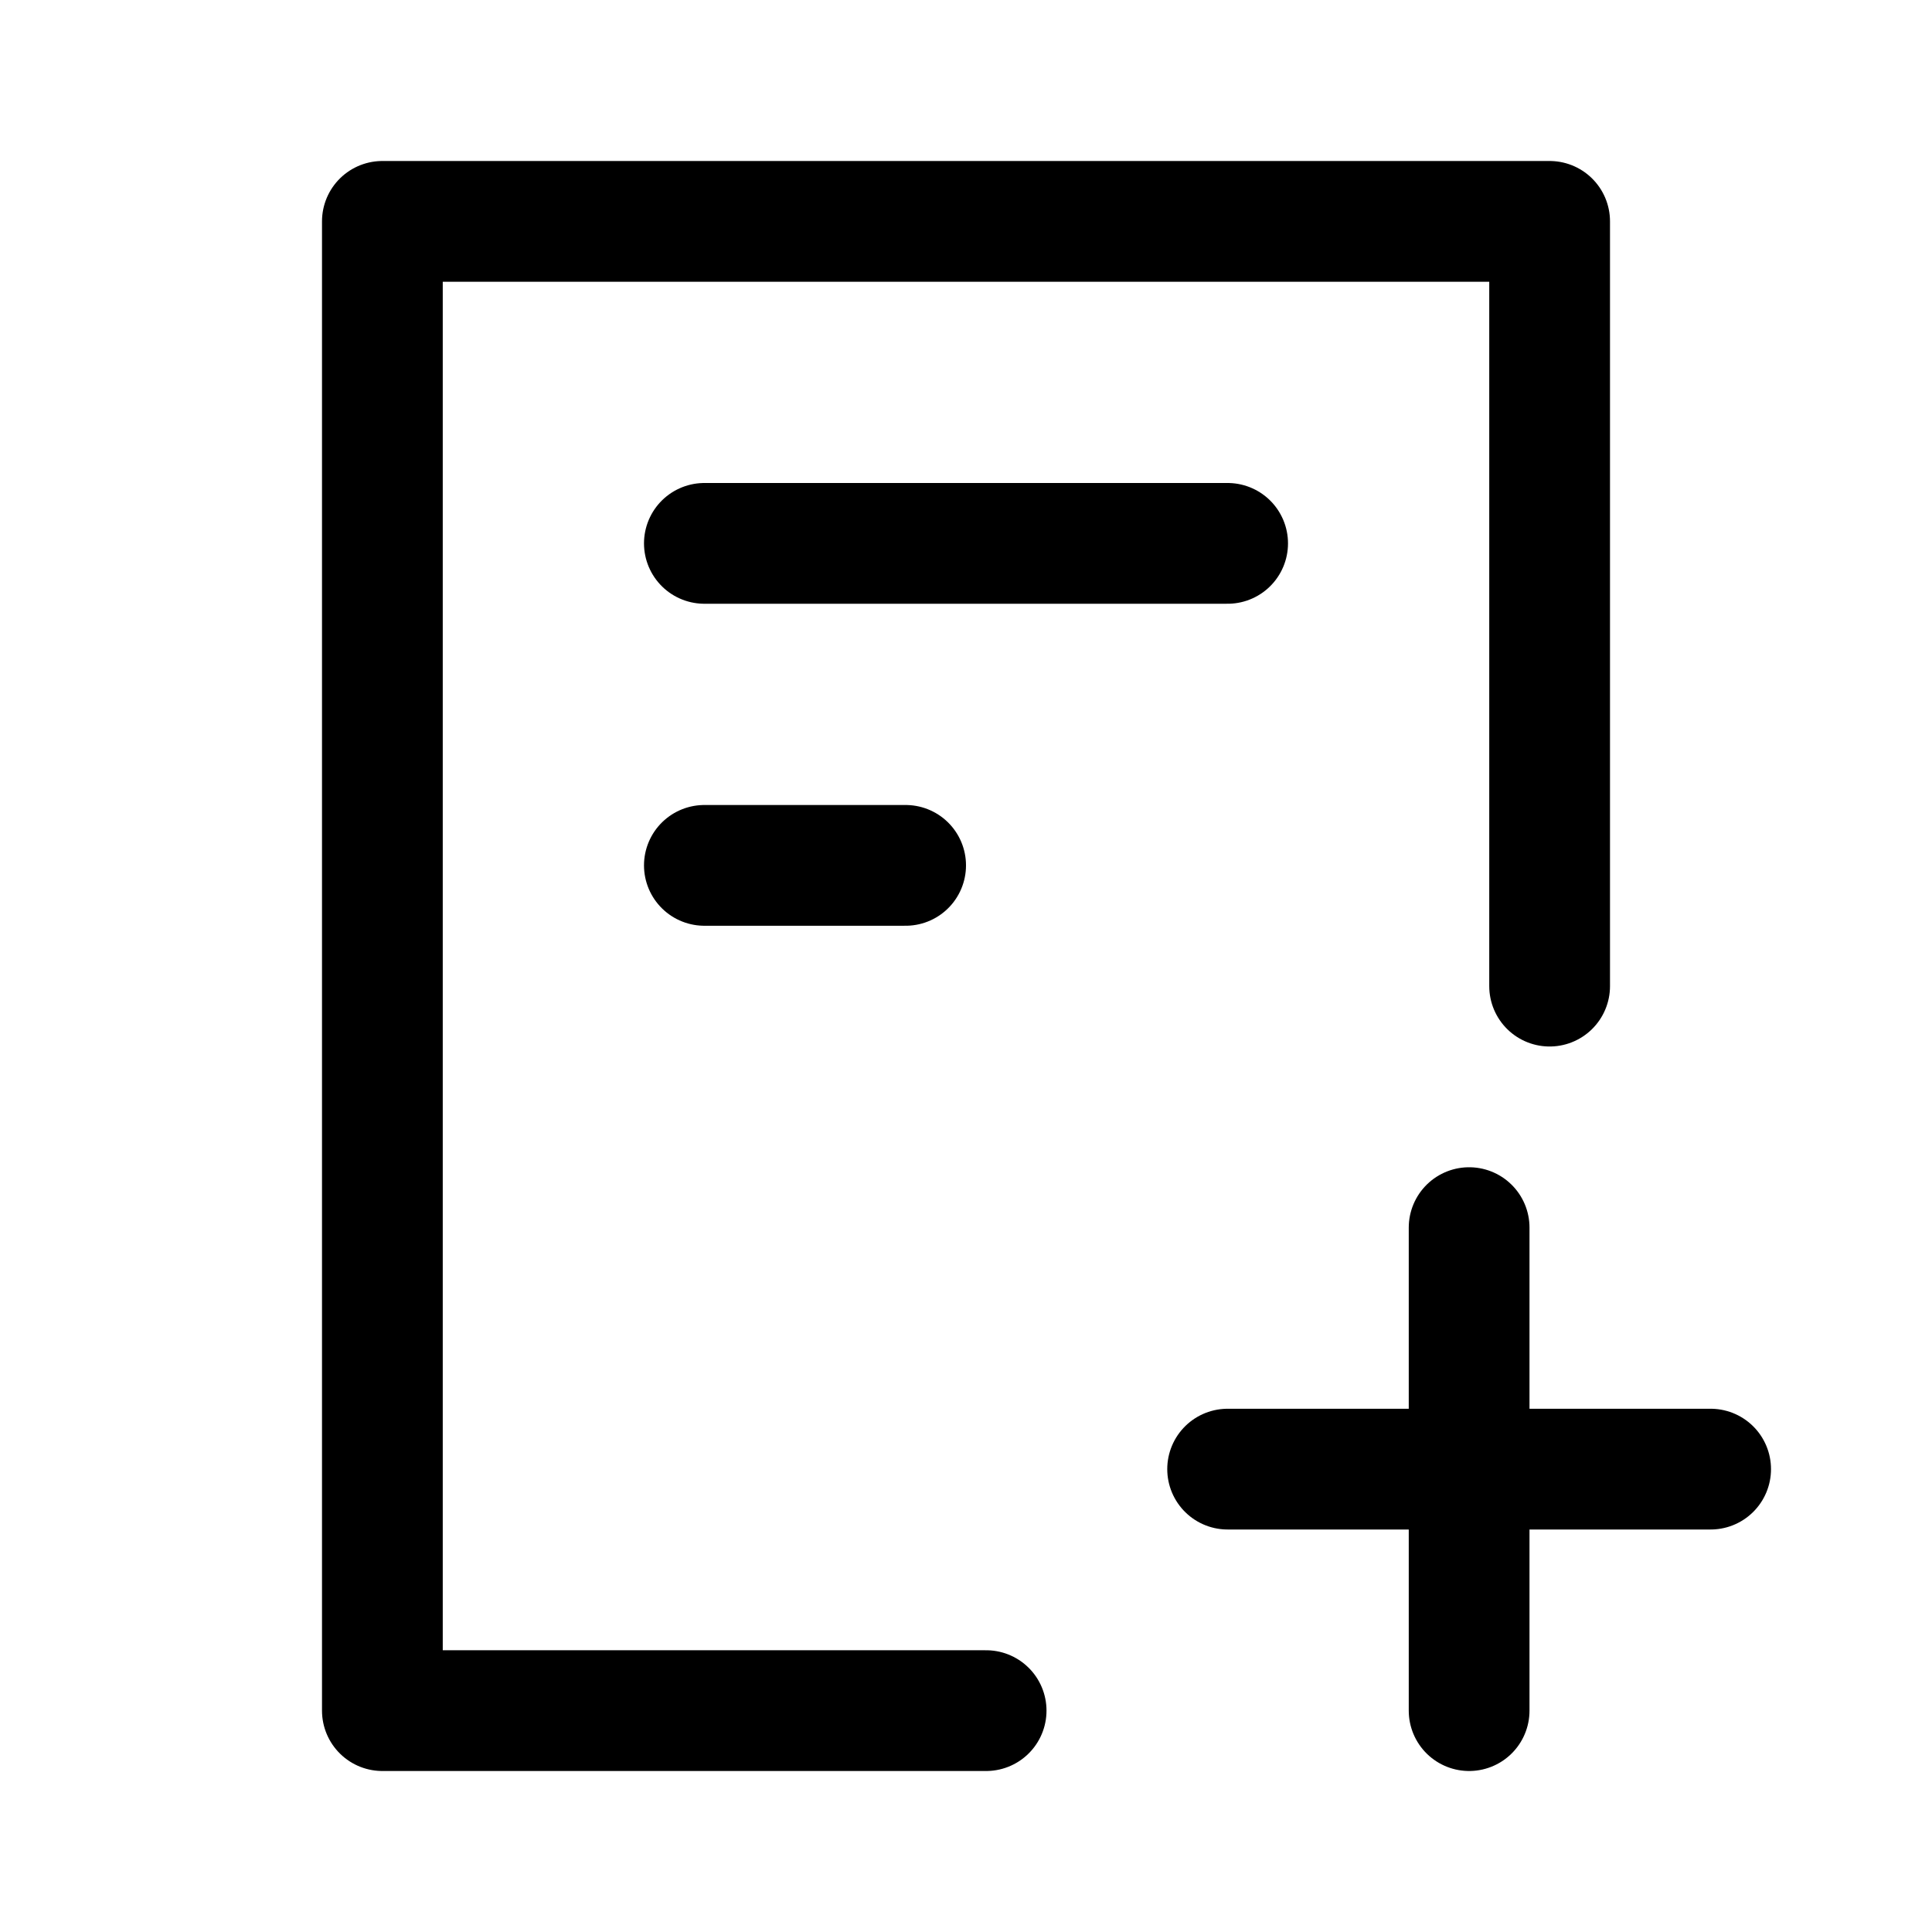 <svg xmlns="http://www.w3.org/2000/svg" fill="none" width="24" height="24" viewBox="0 0 24 24"><path d="M12.25 21.25H4.75V2.75H19.25V12.25M18.25 15.25V18.25M18.25 18.25V21.25M18.25 18.25H15.25M18.25 18.25H21.25M8.75 6.75H15.25M8.75 10.75H11.25" stroke="currentColor" stroke-width="1.5" stroke-linecap="round" stroke-linejoin="round"/></svg>